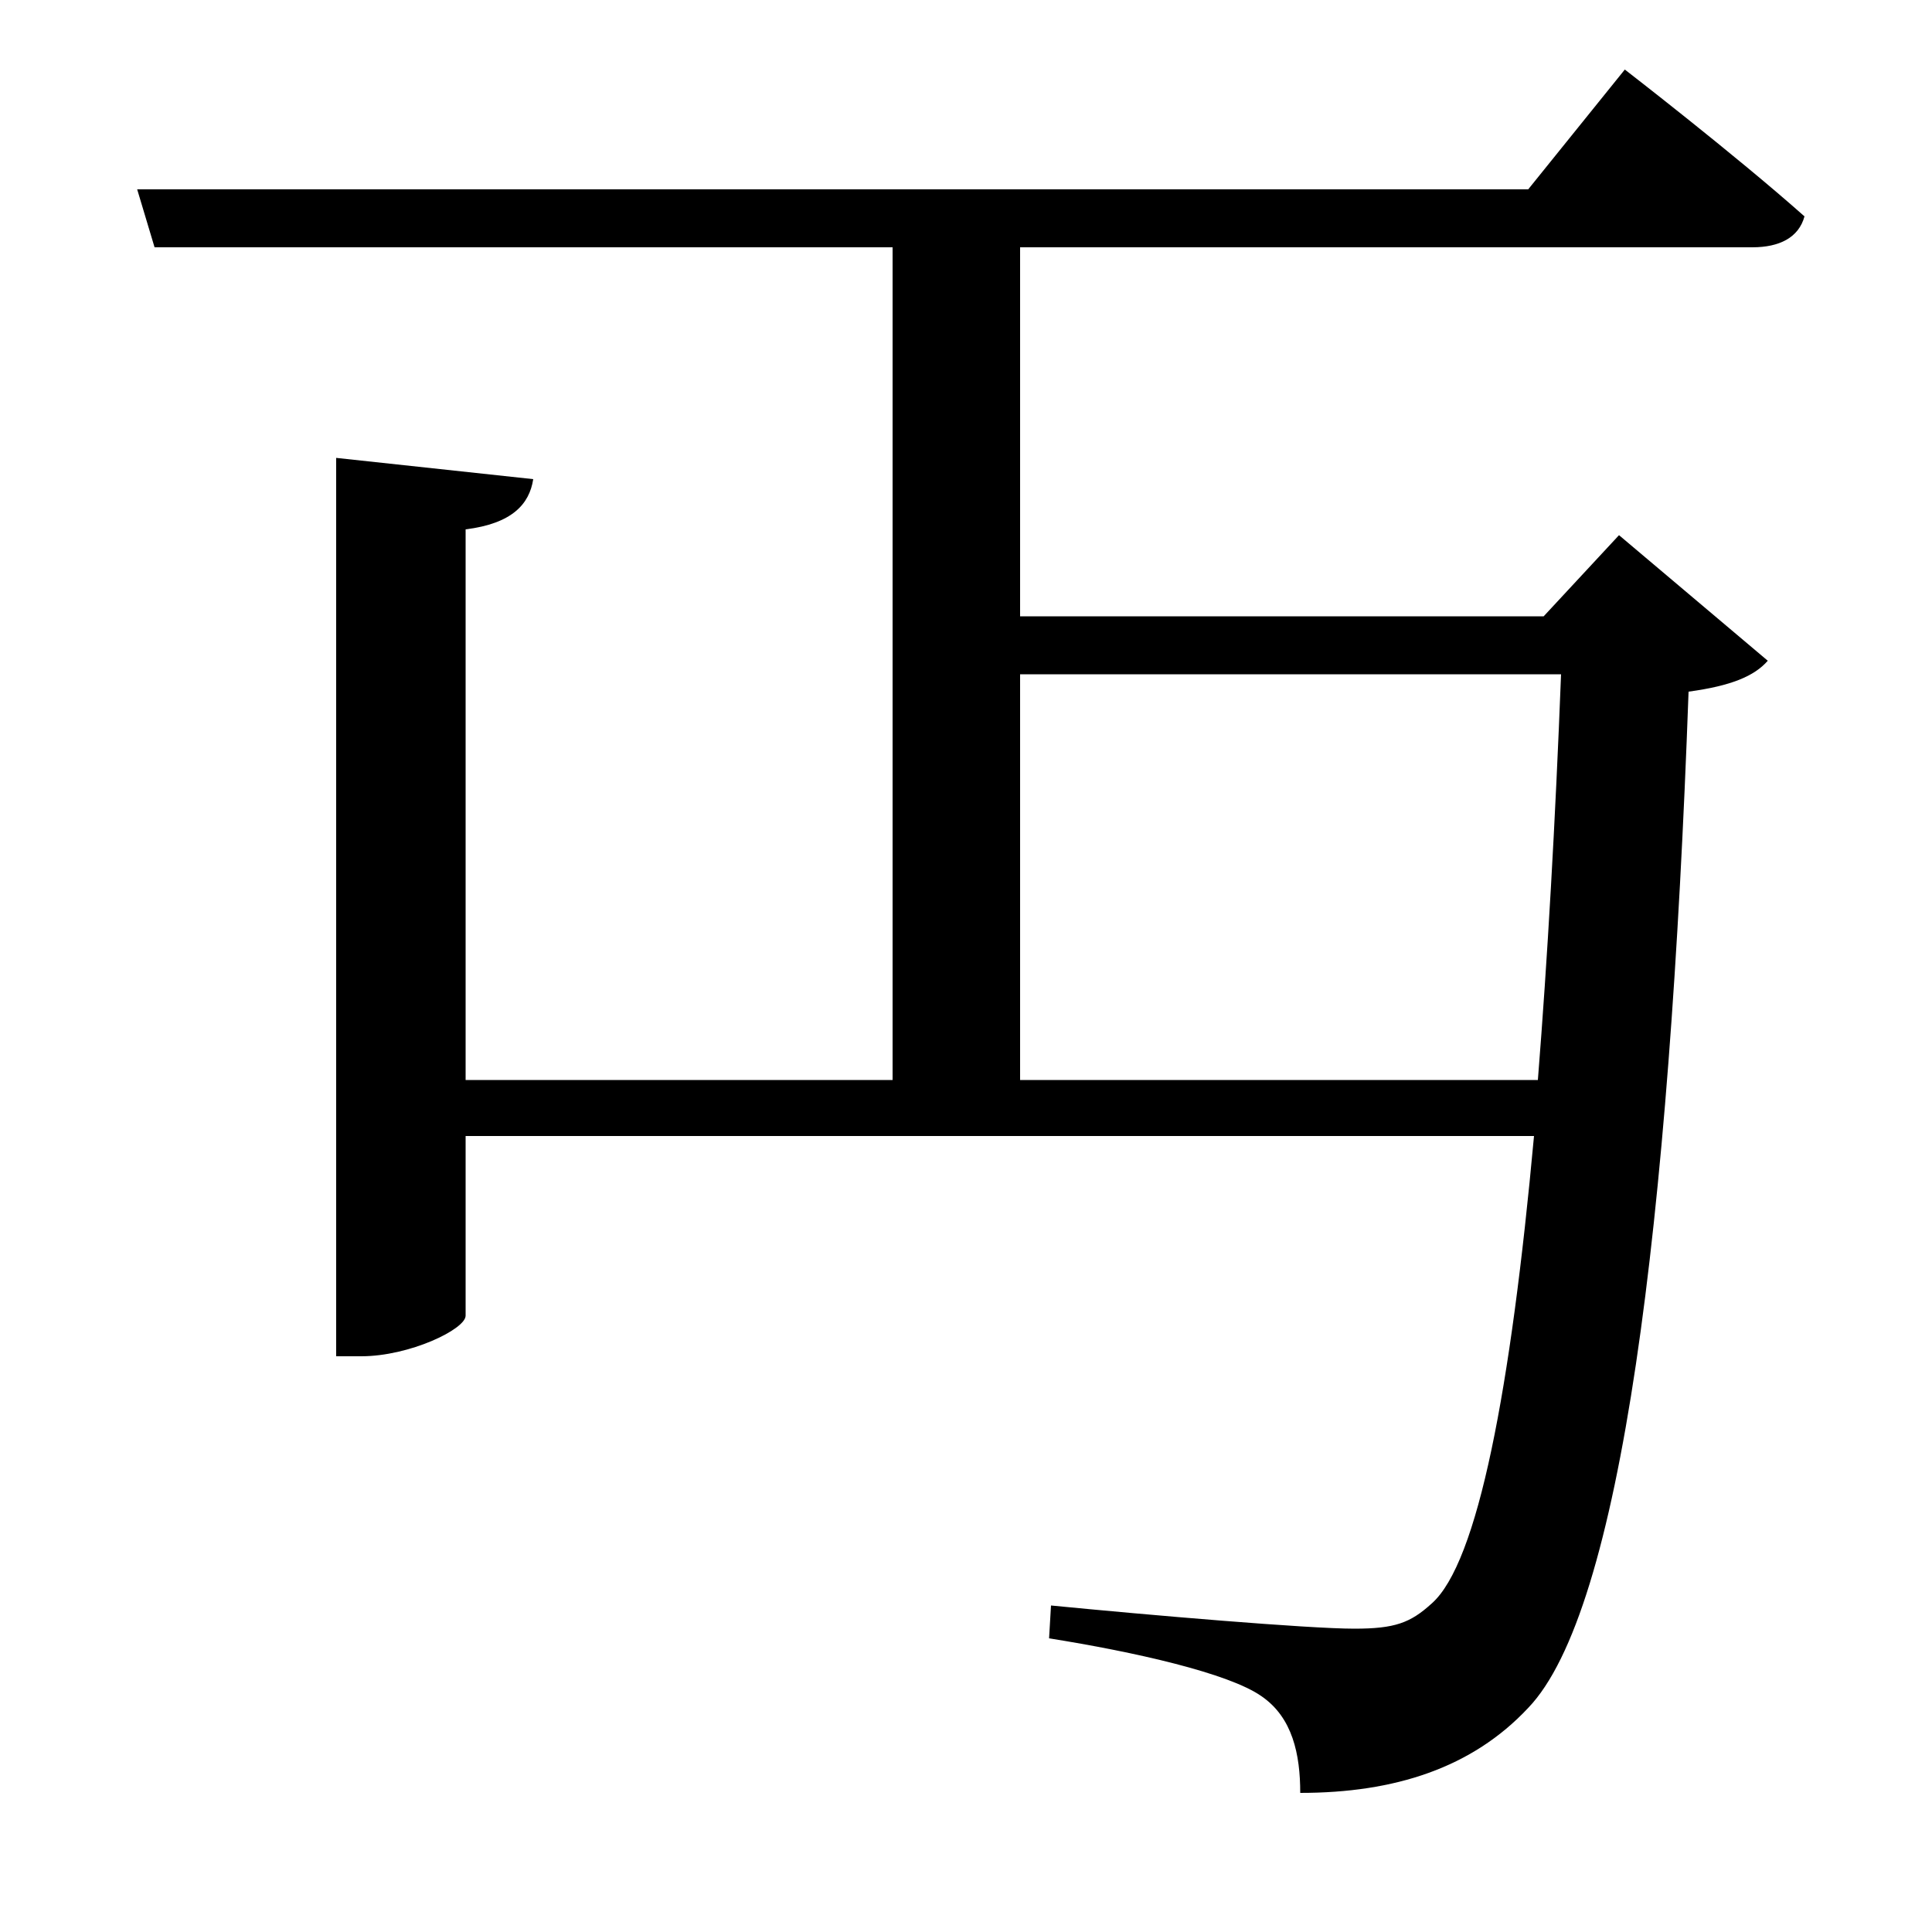 <svg xmlns="http://www.w3.org/2000/svg"
    viewBox="0 0 1000 1000">
  <!--
© 2017-2023 Adobe (http://www.adobe.com/).
Noto is a trademark of Google Inc.
This Font Software is licensed under the SIL Open Font License, Version 1.1. This Font Software is distributed on an "AS IS" BASIS, WITHOUT WARRANTIES OR CONDITIONS OF ANY KIND, either express or implied. See the SIL Open Font License for the specific language, permissions and limitations governing your use of this Font Software.
http://scripts.sil.org/OFL
  -->
<path d="M71 98L80 128 462 128 462 559 241 559 241 274C265 271 274 261 276 248L174 237 174 702 187 702C212 702 241 688 241 681L241 588 794 588C782 719 765 809 741 830 730 840 722 843 701 843 677 843 595 836 544 831L543 848C587 855 636 866 653 878 669 889 673 908 673 928 722 928 762 915 791 884 839 834 864 635 874 358 896 355 908 350 915 342L838 277 799 319 528 319 528 128 907 128C921 128 931 123 934 112 898 80 841 36 841 36L791 98ZM808 349C805 426 801 496 796 559L528 559 528 349Z"/>
</svg>
